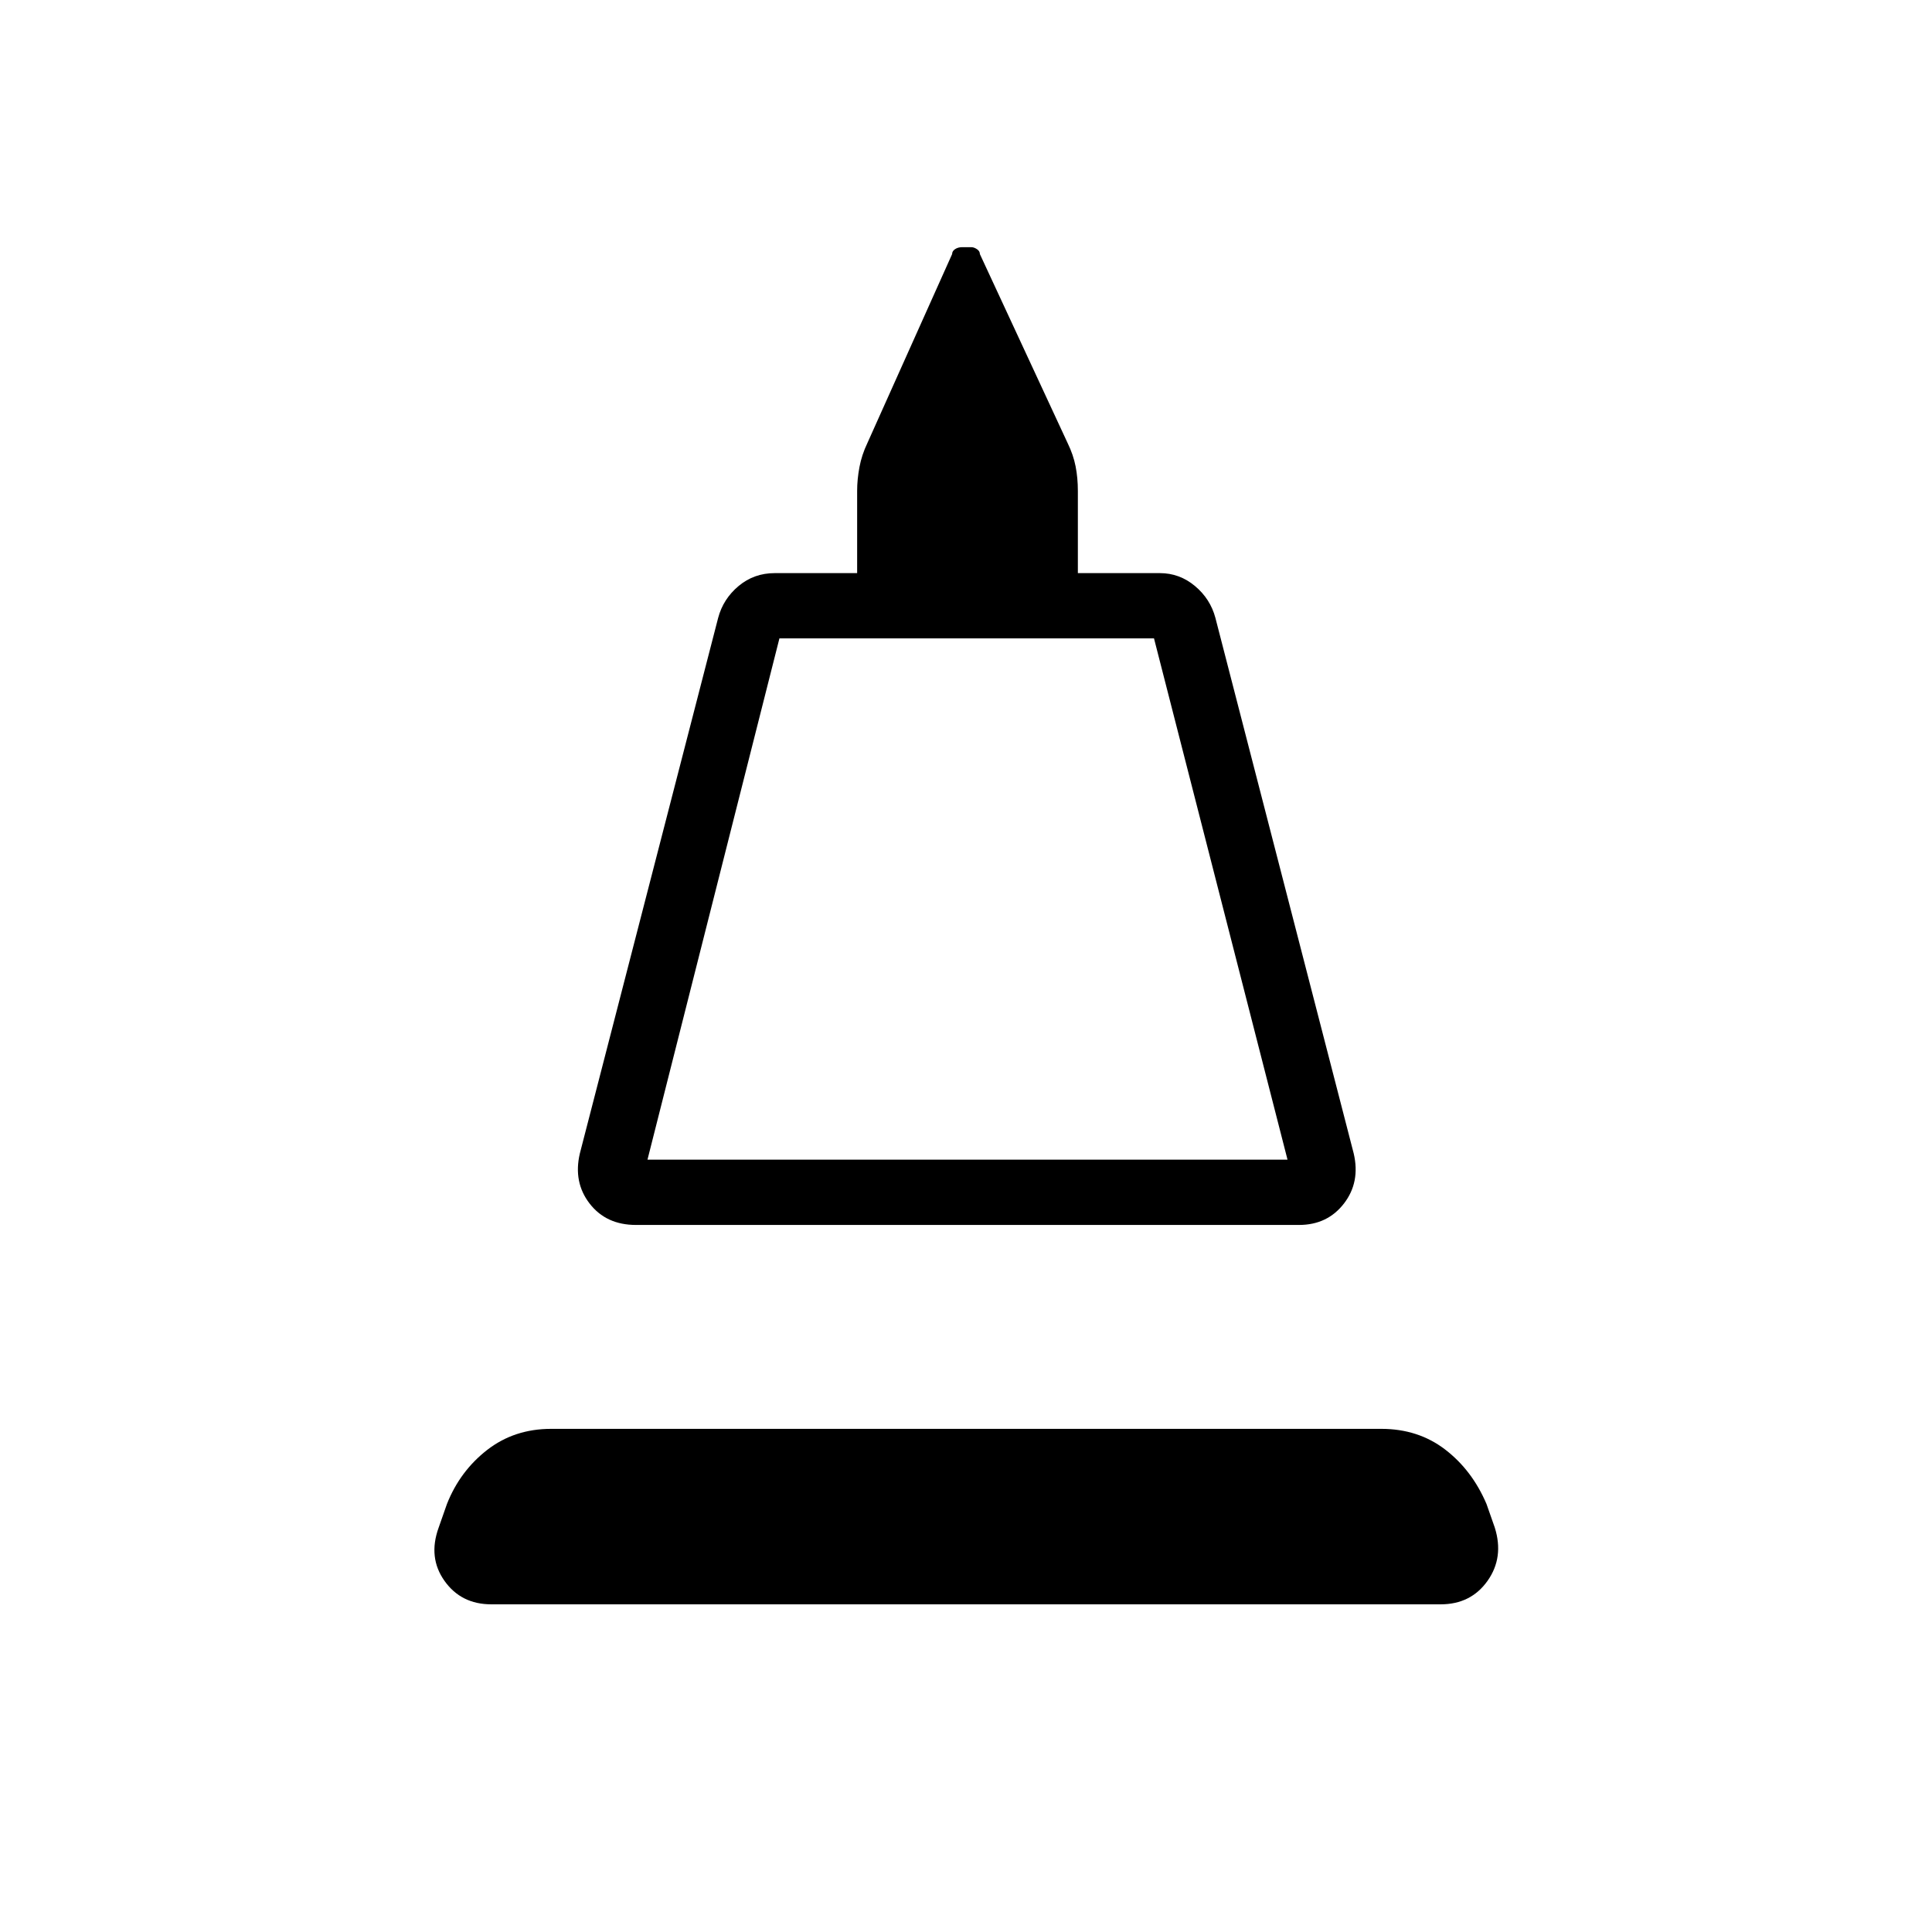 <svg xmlns="http://www.w3.org/2000/svg" height="40" viewBox="0 -960 960 960" width="40"><path d="M288.13-386.88 356.85-653q2.52-9.44 10.17-15.83 7.65-6.39 17.93-6.39h40.96v-40.9q0-5.65 1.14-11.75t3.94-11.96l42.11-93.91q0-1.49 1.48-2.47 1.48-.97 3.51-.97h4.54q1.31 0 2.79.97 1.48.98 1.48 2.47l43.6 93.91q2.85 5.86 3.96 11.57 1.12 5.72 1.12 12.14v40.9h40.75q9.77 0 17.42 6.39 7.65 6.39 10.17 15.83l68.72 266.12q3.36 14.3-4.86 24.93-8.22 10.62-22.31 10.62H316.01q-14.81 0-23.02-10.62-8.22-10.63-4.86-24.93Zm33.6 3.11h318.03l-66.34-259.01H387.29l-65.56 259.01Zm0 0h318.03-318.03Zm-77.6 220.95q-15 0-23.26-11.65-8.27-11.65-2.91-26.45l4.13-11.77q6.46-16.32 19.95-26.82 13.5-10.5 31.83-10.5h412.48q18.33 0 31.71 10.25 13.39 10.25 20.57 27.07l4.13 11.77q4.64 14.8-3.62 26.45-8.27 11.65-23.27 11.65H244.13Z"/></svg>